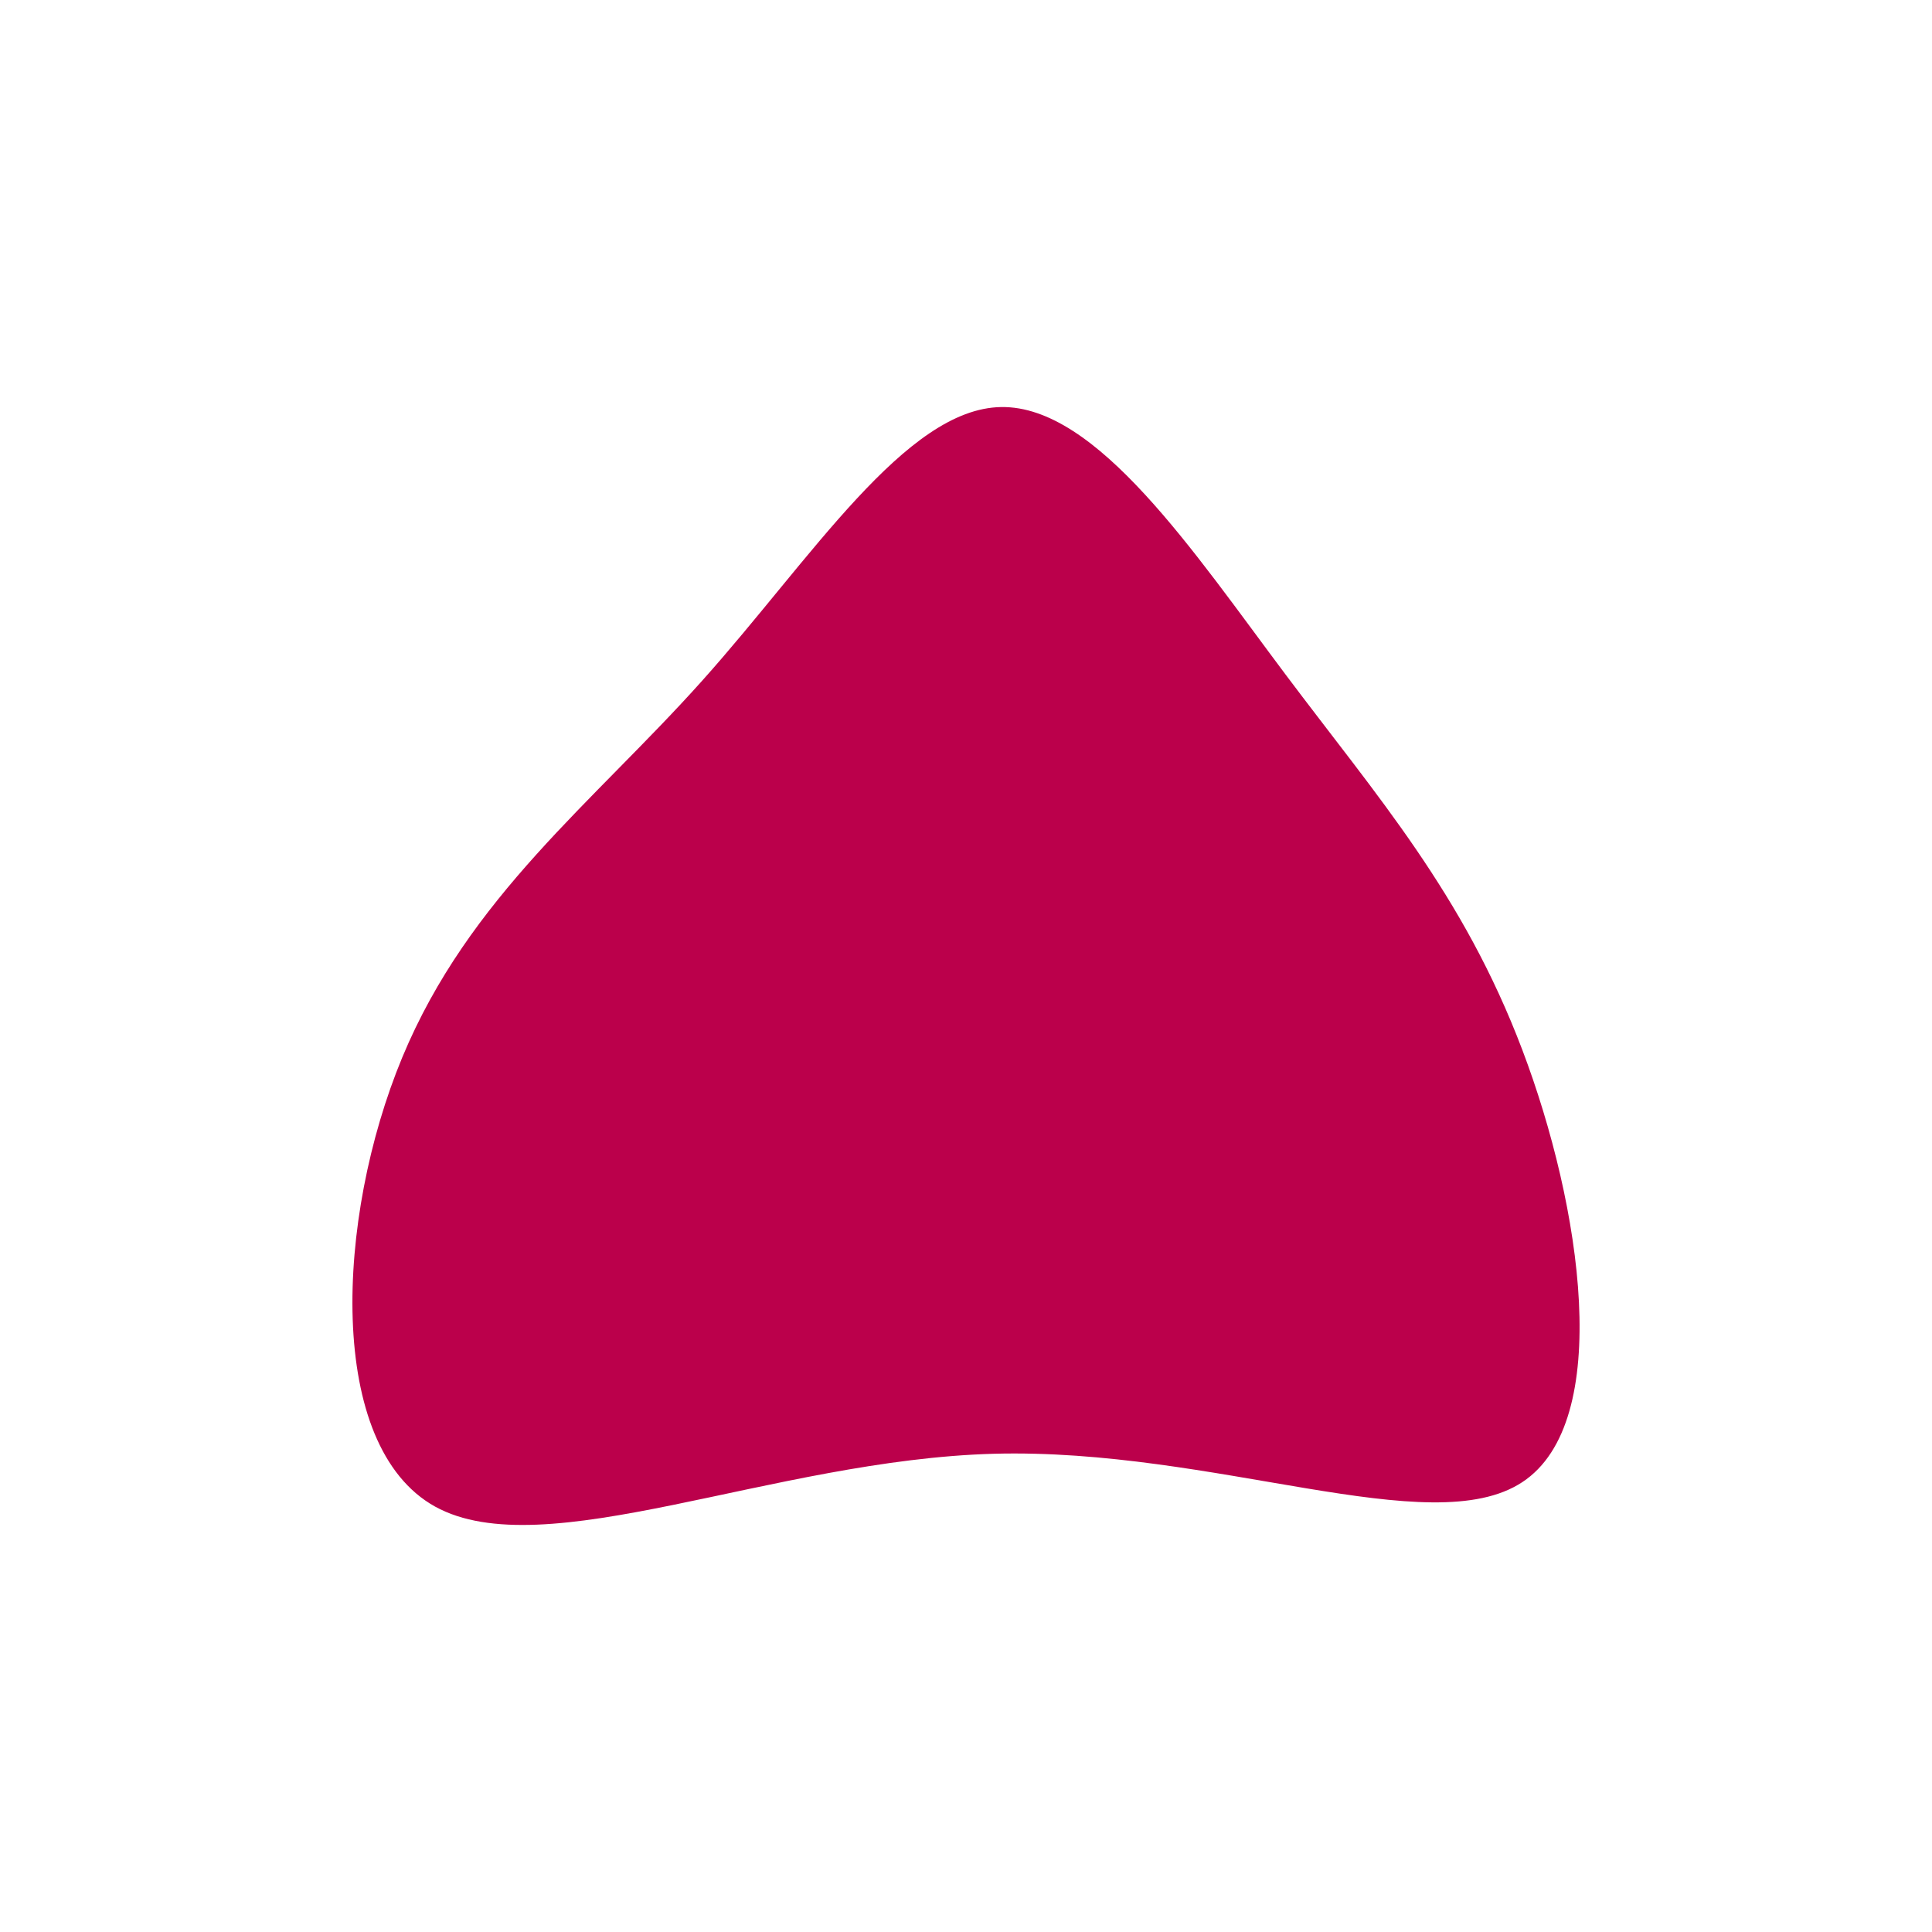 <svg id="visual" viewBox="0 0 900 900" width="900" height="900" xmlns="http://www.w3.org/2000/svg" xmlns:xlink="http://www.w3.org/1999/xlink" version="1.1"><g transform="translate(465.67 461.521)"><path d="M133.2 -147.3C175.8 -90.5 215.9 -45.3 243.5 27.6C271.1 100.4 286.2 200.8 243.5 228.9C200.8 257.1 100.4 212.9 -2.8 215.7C-106.1 218.6 -212.1 268.4 -263 240.3C-313.8 212.1 -309.4 106.1 -278.3 31.1C-247.2 -43.8 -189.3 -87.7 -138.5 -144.5C-87.7 -201.3 -43.8 -271.2 0.7 -271.9C45.3 -272.6 90.5 -204.2 133.2 -147.3" fill="#BB004B"></path></g></svg>
